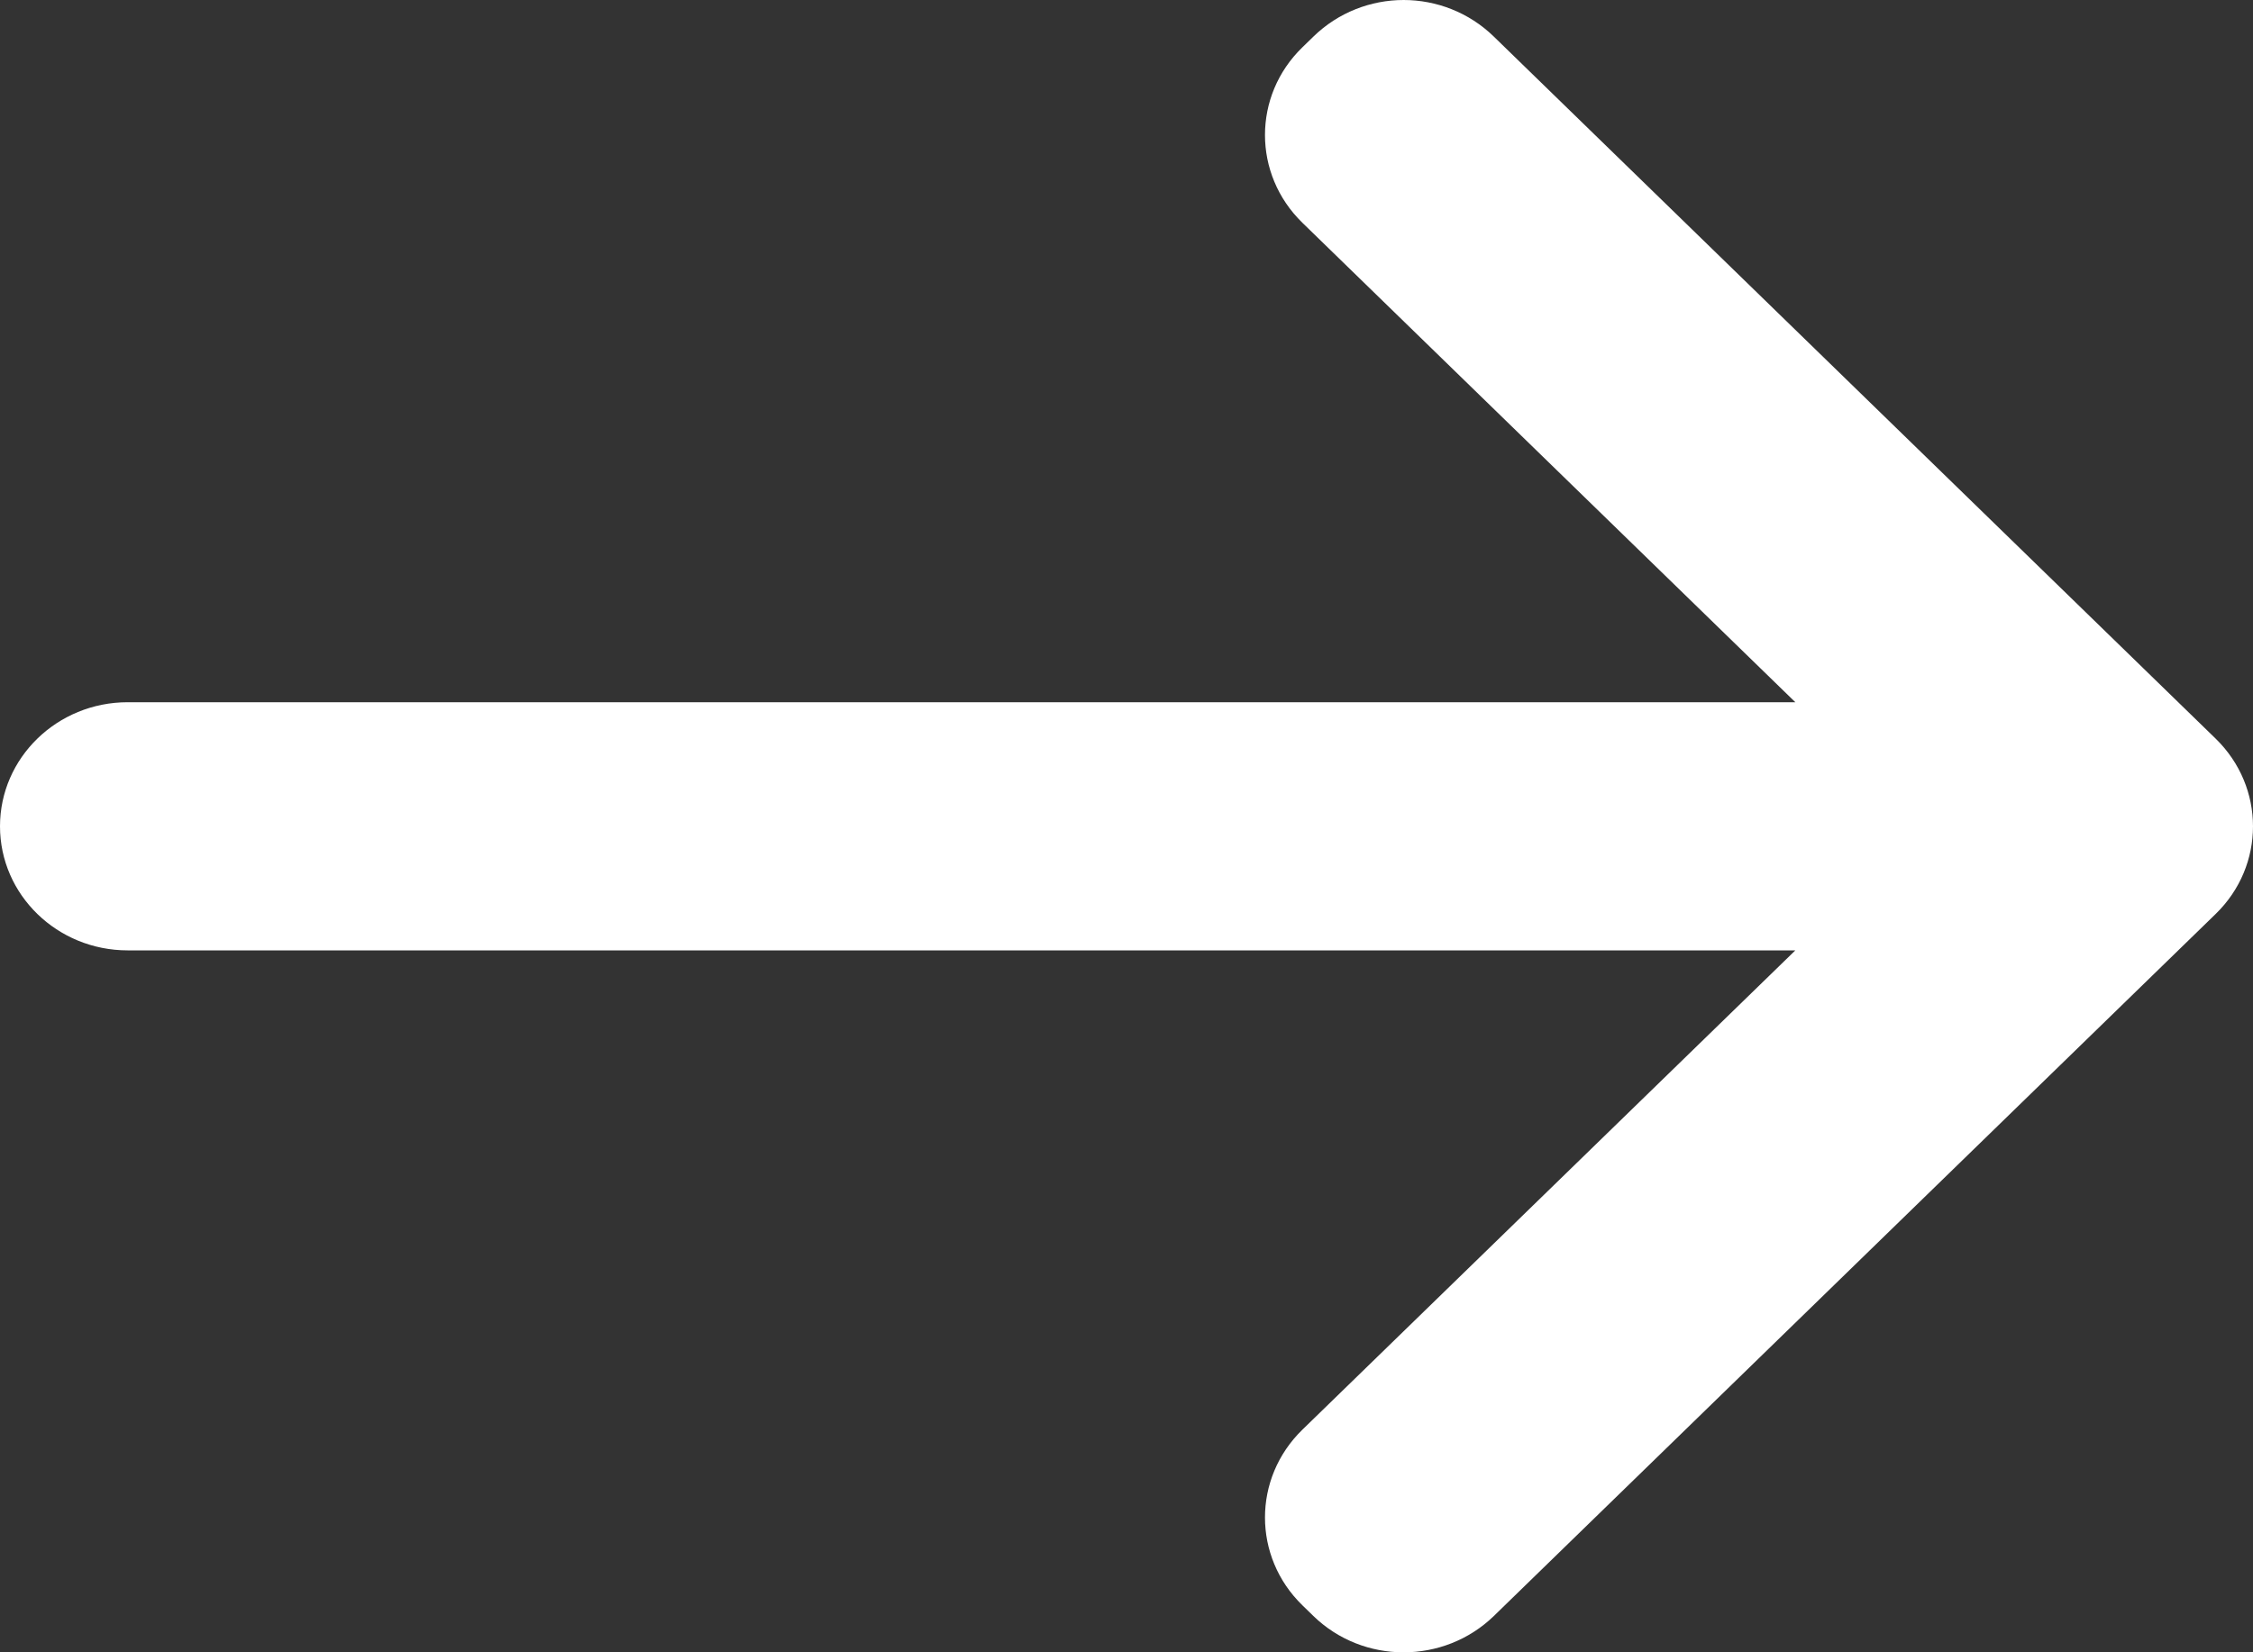 <svg width="15" height="11" viewBox="0 0 15 11" fill="none" xmlns="http://www.w3.org/2000/svg">
<rect x="0" y="0" width="15" height="11" fill="#333333" stroke="none"/>
<path d="M9.345 0C9.562 0 9.78 0.082 9.946 0.244L14.751 4.917C15.083 5.24 15.083 5.763 14.751 6.085L9.946 10.758C9.613 11.081 9.076 11.081 8.744 10.758L8.671 10.687C8.339 10.364 8.339 9.841 8.671 9.518L11.953 6.327H0.85C0.381 6.327 0 5.957 0 5.501C0 5.045 0.381 4.675 0.85 4.675H11.953L8.671 1.483C8.339 1.16 8.339 0.637 8.671 0.315L8.744 0.244C8.91 0.082 9.128 0 9.345 0Z" fill="white"/>
</svg>
